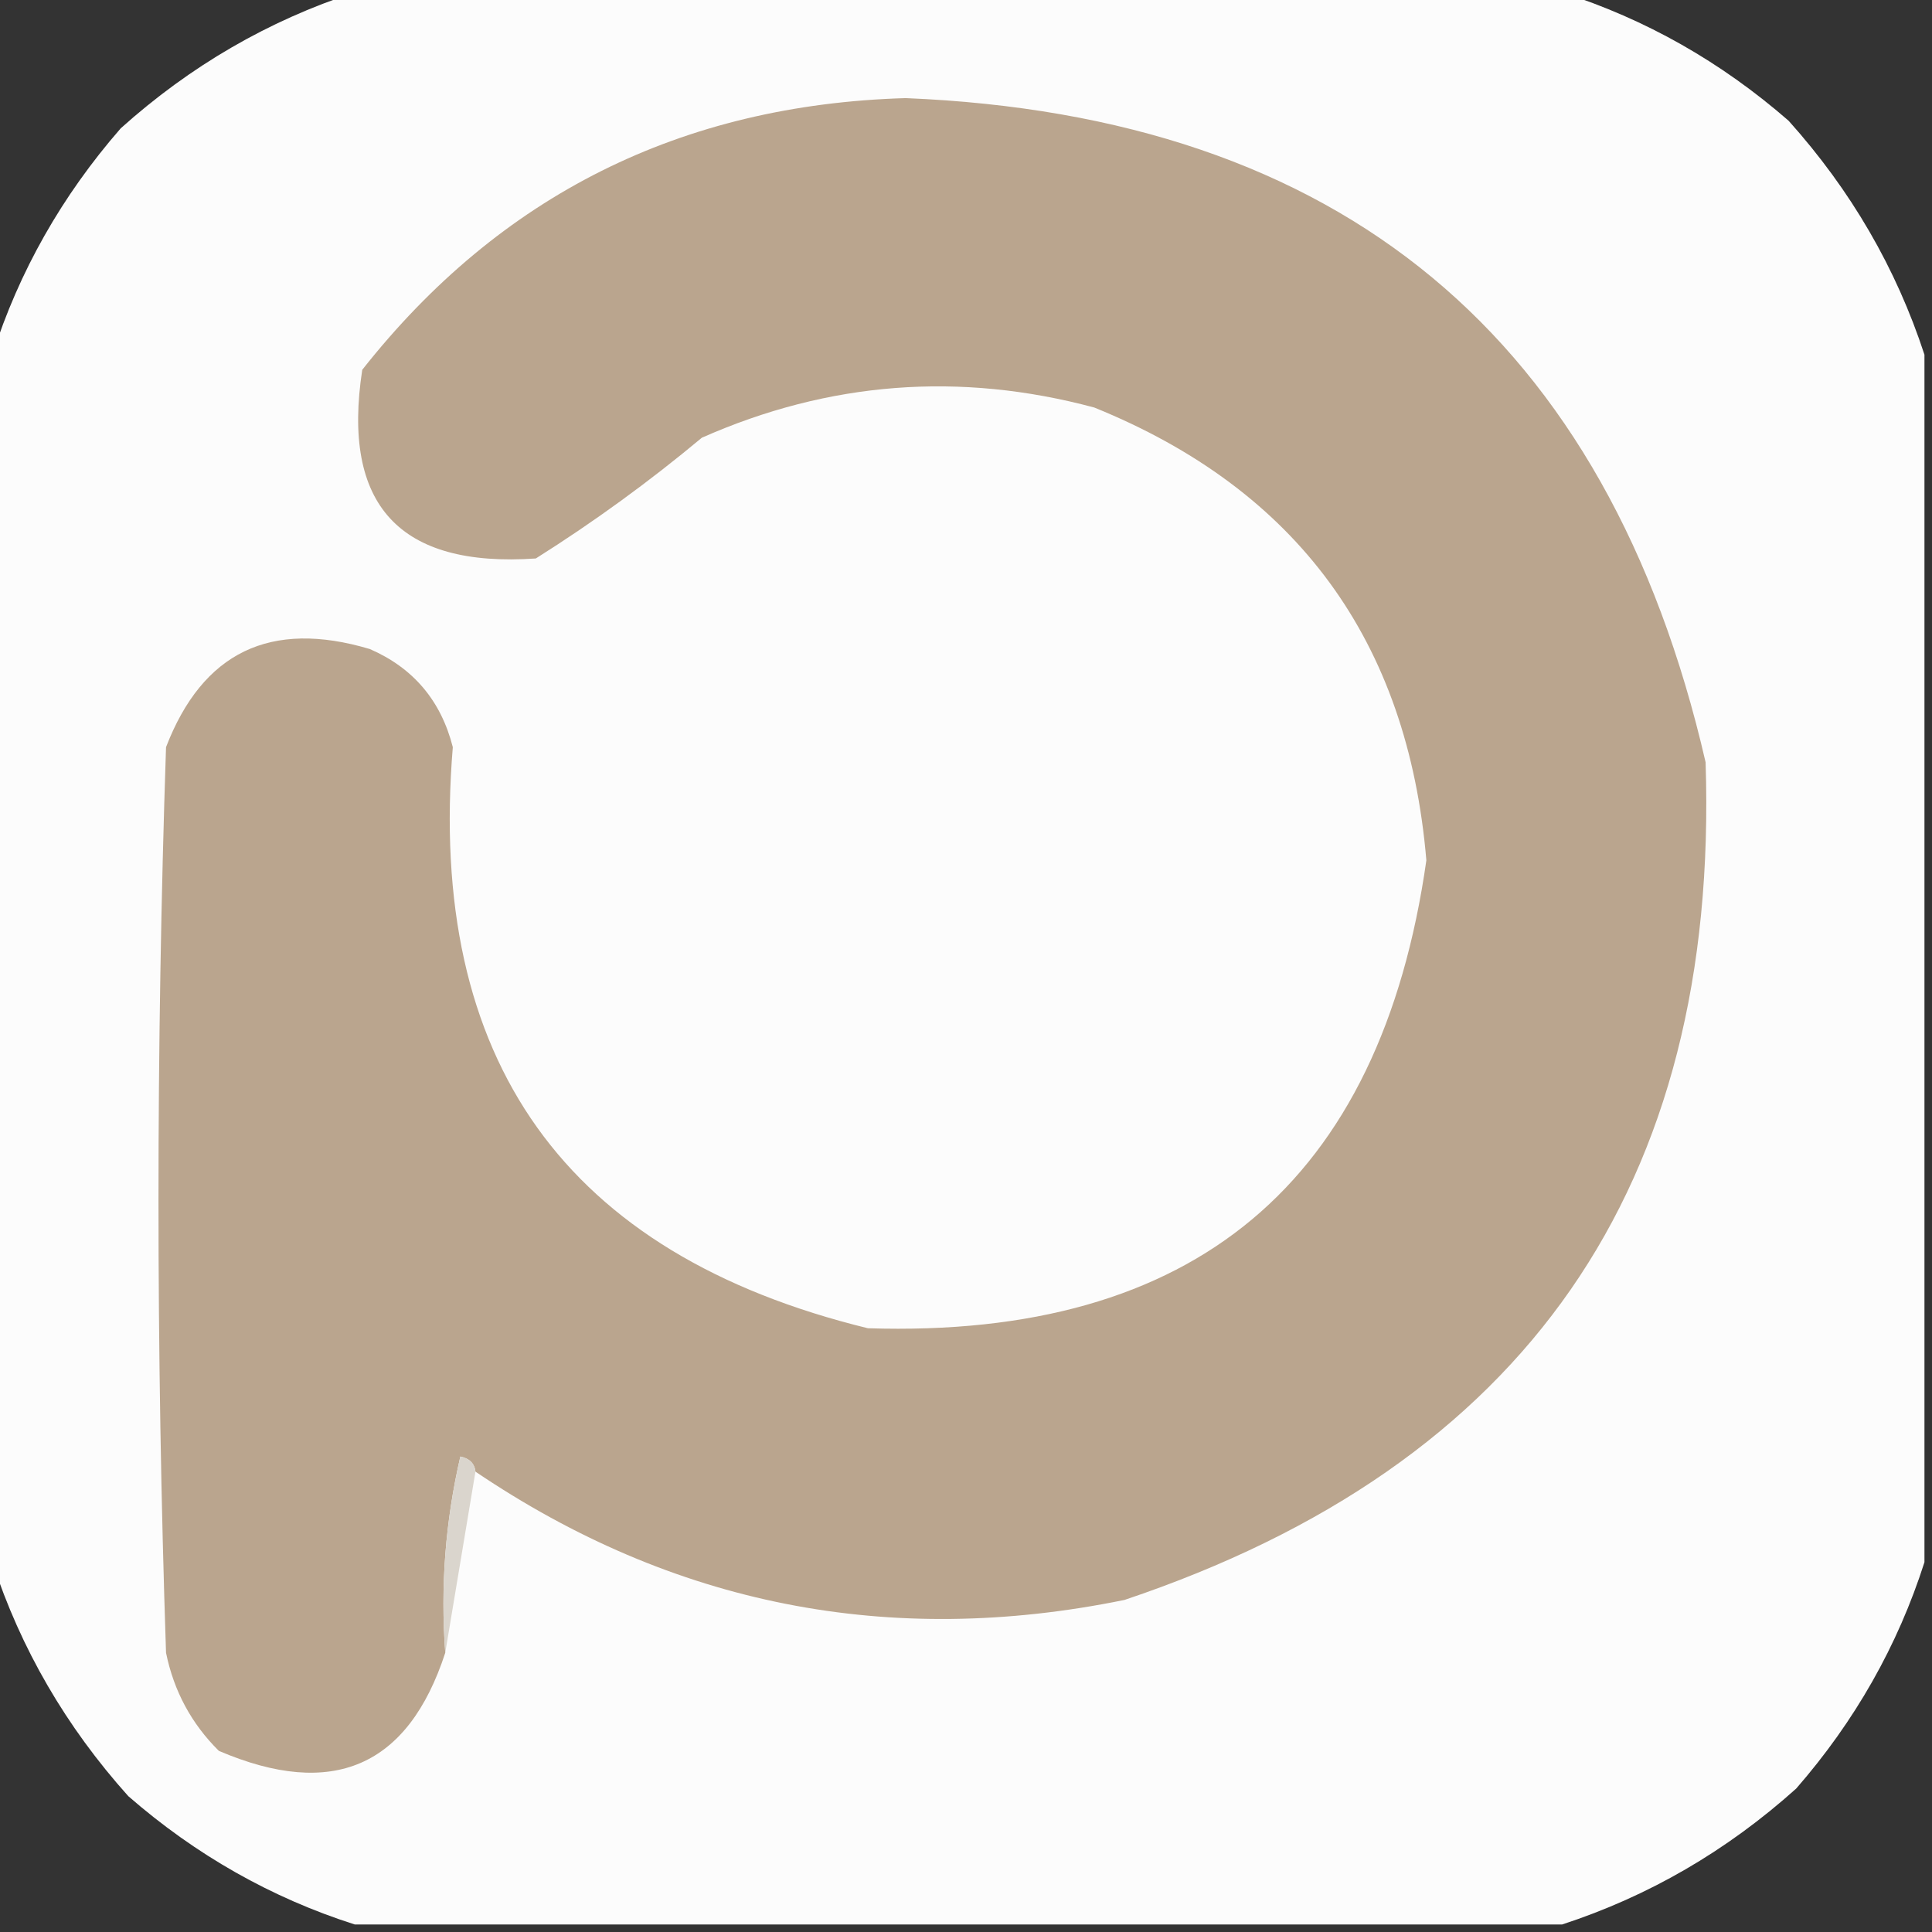 <?xml version="1.0" encoding="UTF-8"?>
<!DOCTYPE svg>
<svg xmlns="http://www.w3.org/2000/svg" version="1.1" width="128px" height="128px" style="shape-rendering:geometricPrecision; text-rendering:geometricPrecision; image-rendering:optimizeQuality; fill-rule:evenodd; clip-rule:evenodd" xmlns:xlink="http://www.w3.org/1999/xlink">
<rect width="100%" height="100%" fill="#333333" stroke="none"/>
<g><path style="opacity:0.989" fill="#fefefe" d="M 23.5,-0.5 C 50.167,-0.5 76.833,-0.5 103.5,-0.5C 109.022,1.265 114.022,4.098 118.5,8C 122.626,12.6 125.626,17.766 127.5,23.5C 127.5,50.167 127.5,76.833 127.5,103.5C 125.735,109.022 122.902,114.022 119,118.5C 114.4,122.626 109.234,125.626 103.5,127.5C 76.833,127.5 50.167,127.5 23.5,127.5C 17.978,125.735 12.978,122.902 8.5,119C 4.374,114.4 1.374,109.234 -0.5,103.5C -0.5,76.833 -0.5,50.167 -0.5,23.5C 1.265,17.978 4.098,12.978 8,8.5C 12.6,4.374 17.766,1.374 23.5,-0.5 Z"/></g>
<g><path style="opacity:1" fill="#baa58e" d="M 31.5,97.5 C 31.44,96.957 31.107,96.624 30.5,96.5C 29.508,100.783 29.174,105.116 29.5,109.5C 27.036,117.059 22.036,119.226 14.5,116C 12.683,114.2 11.516,112.034 11,109.5C 10.333,89.5 10.333,69.5 11,49.5C 13.425,43.205 17.925,41.038 24.5,43C 27.381,44.251 29.214,46.417 30,49.5C 28.282,70.263 37.449,83.097 57.5,88C 79.127,88.694 91.46,78.361 94.5,57C 93.27,42.448 85.937,32.448 72.5,27C 63.588,24.609 54.921,25.275 46.5,29C 43.011,31.911 39.344,34.578 35.5,37C 26.458,37.625 22.625,33.458 24,24.5C 33.123,12.938 45.123,6.938 60,6.5C 88.851,7.683 106.517,22.35 113,50.5C 113.921,78.574 101.088,97.074 74.5,106C 58.926,109.183 44.592,106.35 31.5,97.5 Z"/></g>
<g><path style="opacity:1" fill="#dad5cd" d="M 31.5,97.5 C 30.833,101.5 30.167,105.5 29.5,109.5C 29.174,105.116 29.508,100.783 30.5,96.5C 31.107,96.624 31.44,96.957 31.5,97.5 Z"/></g>
</svg>
